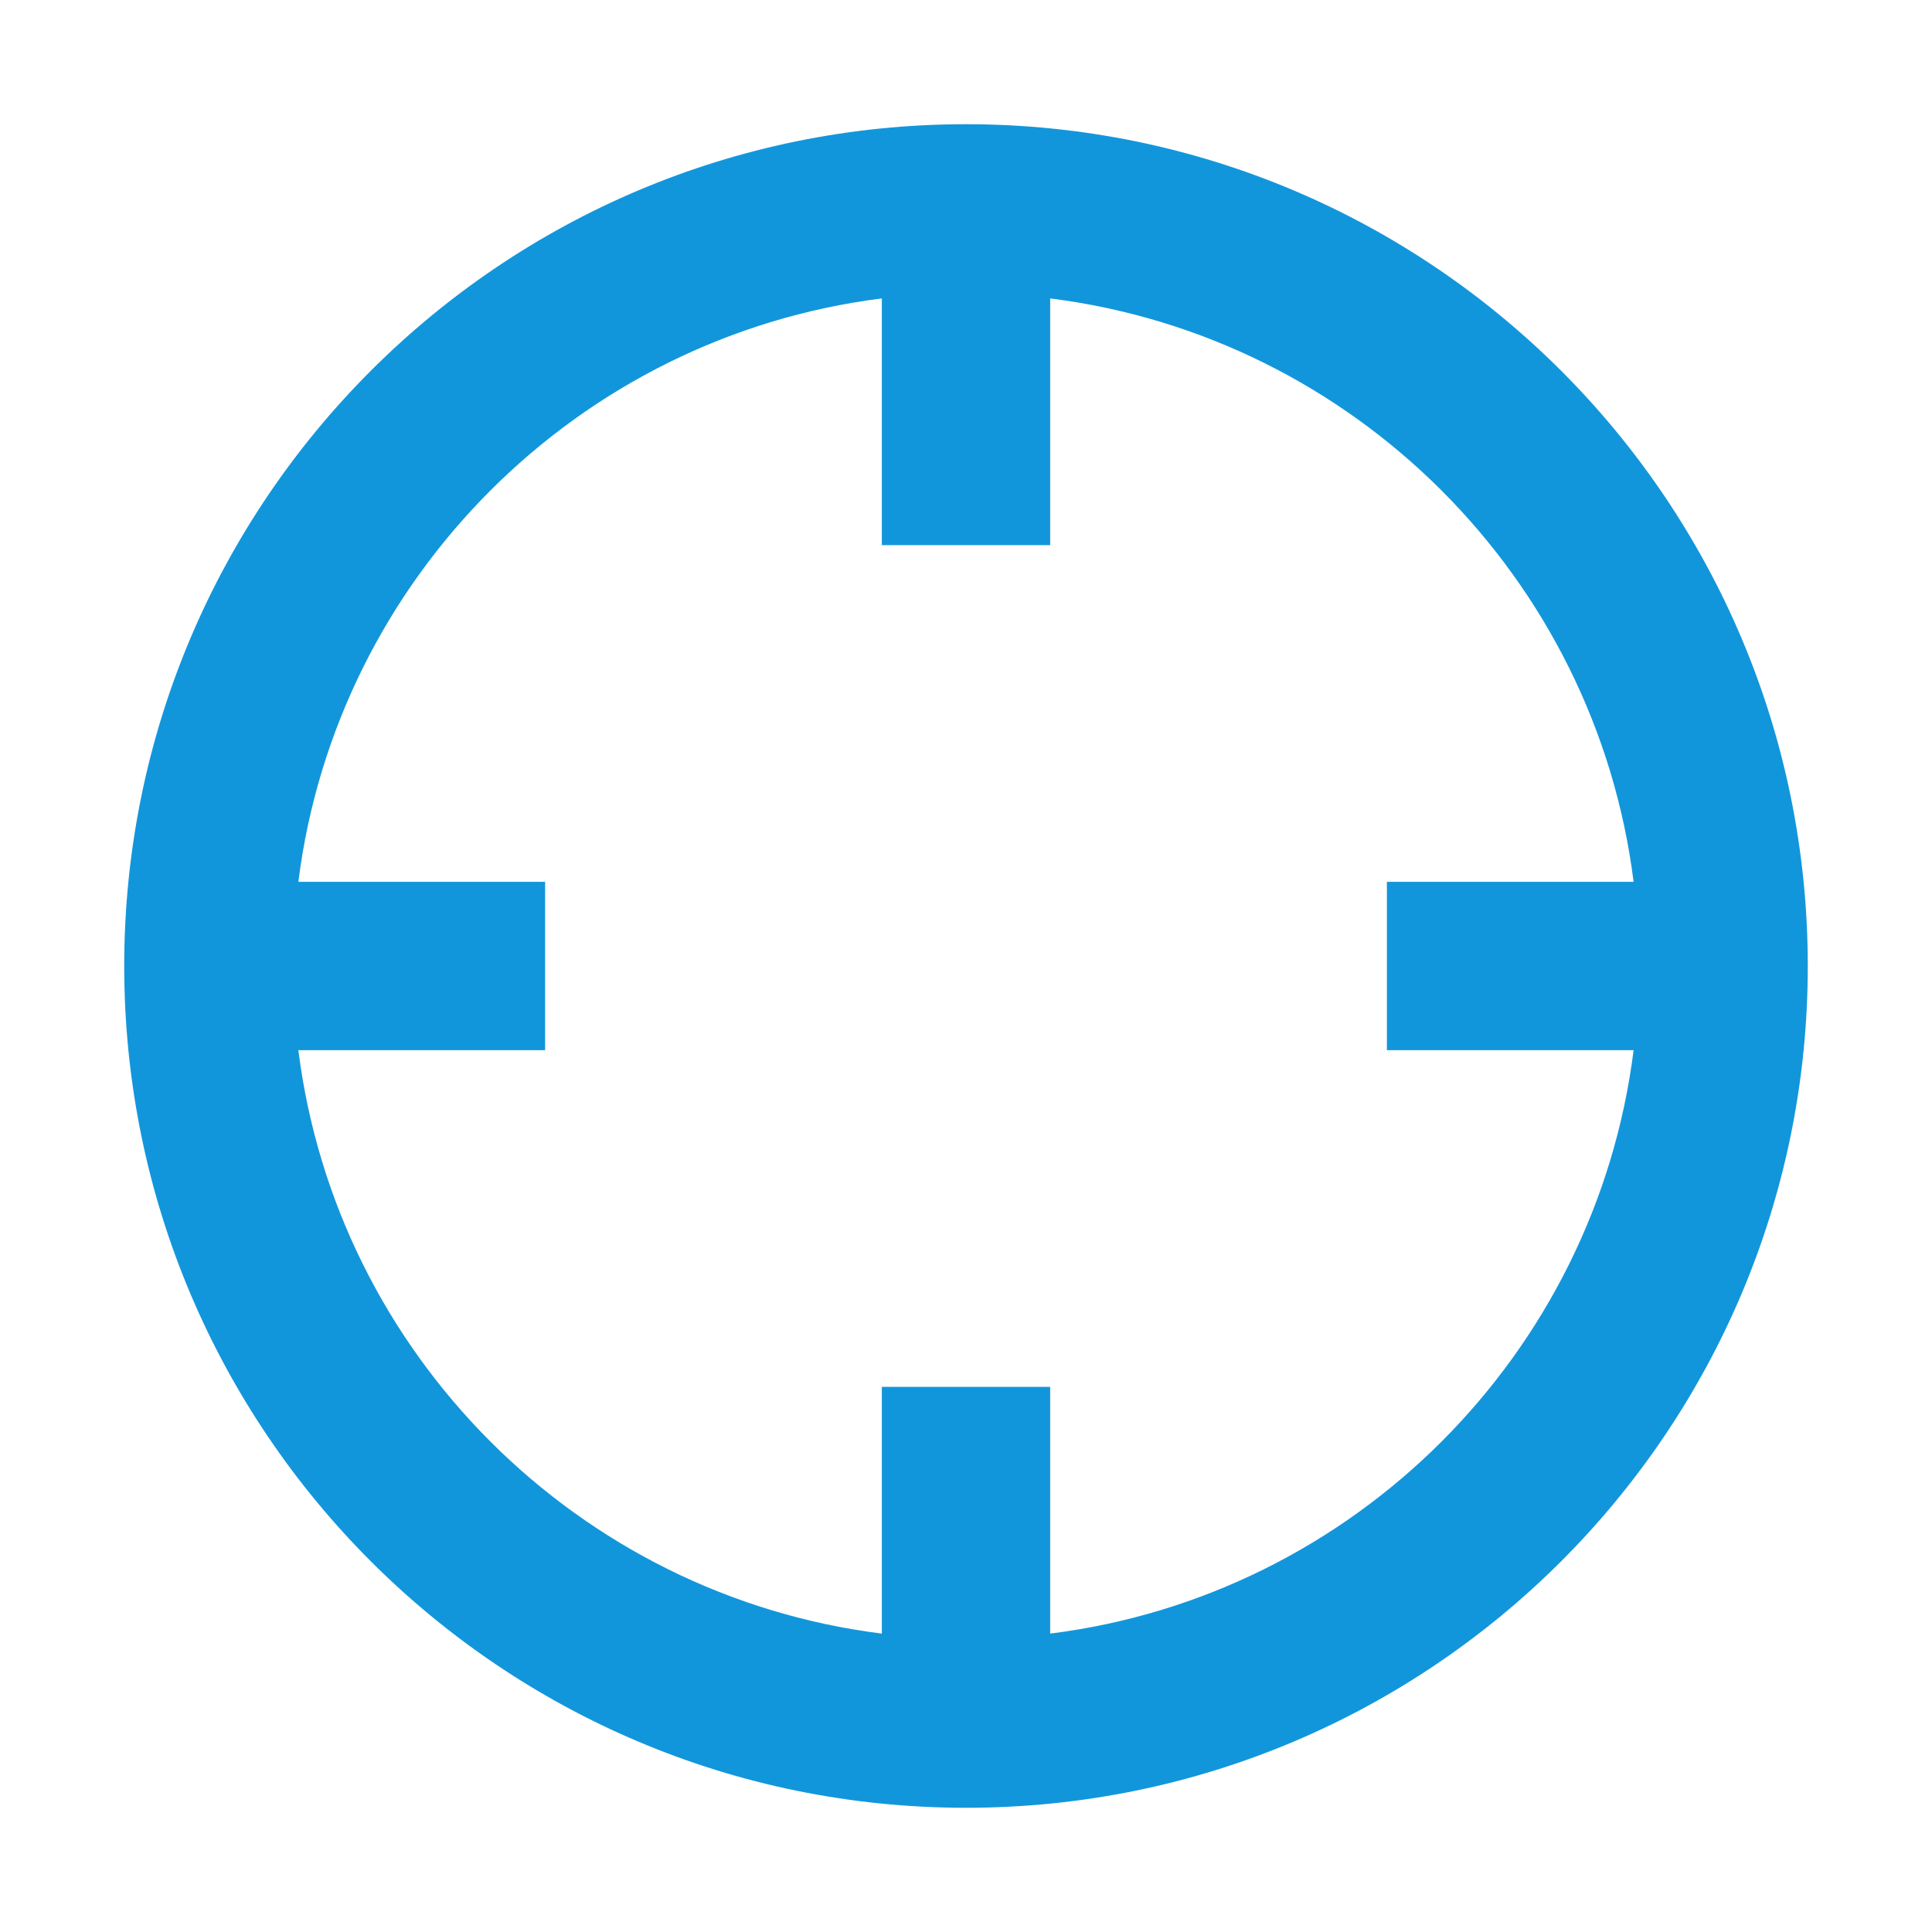 <?xml version="1.0" standalone="no"?><!DOCTYPE svg PUBLIC "-//W3C//DTD SVG 1.1//EN" "http://www.w3.org/Graphics/SVG/1.1/DTD/svg11.dtd"><svg t="1559095814446" class="icon" style="" viewBox="0 0 1024 1024" version="1.1" xmlns="http://www.w3.org/2000/svg" p-id="1309" xmlns:xlink="http://www.w3.org/1999/xlink" width="16" height="16"><defs><style type="text/css"></style></defs><path d="M512 65.838c-246.415 0-446.162 199.818-446.162 446.162 0 246.44 199.746 446.162 446.162 446.162 246.368 0 446.162-199.722 446.162-446.162C958.162 265.656 758.368 65.838 512 65.838M556.611 865.841 556.611 735.081l-89.222 0 0 130.76c-161.09-20.189-288.994-148.103-309.255-309.23l130.786 0 0-89.222L158.134 467.389c20.261-161.089 148.166-288.969 309.255-309.218l0 130.748 89.222 0 0-130.748C717.7 178.42 845.605 306.299 865.841 467.389L735.081 467.389l0 89.222 130.76 0C845.605 717.738 717.7 845.652 556.611 865.841" p-id="1310" fill="#1296db"></path></svg>